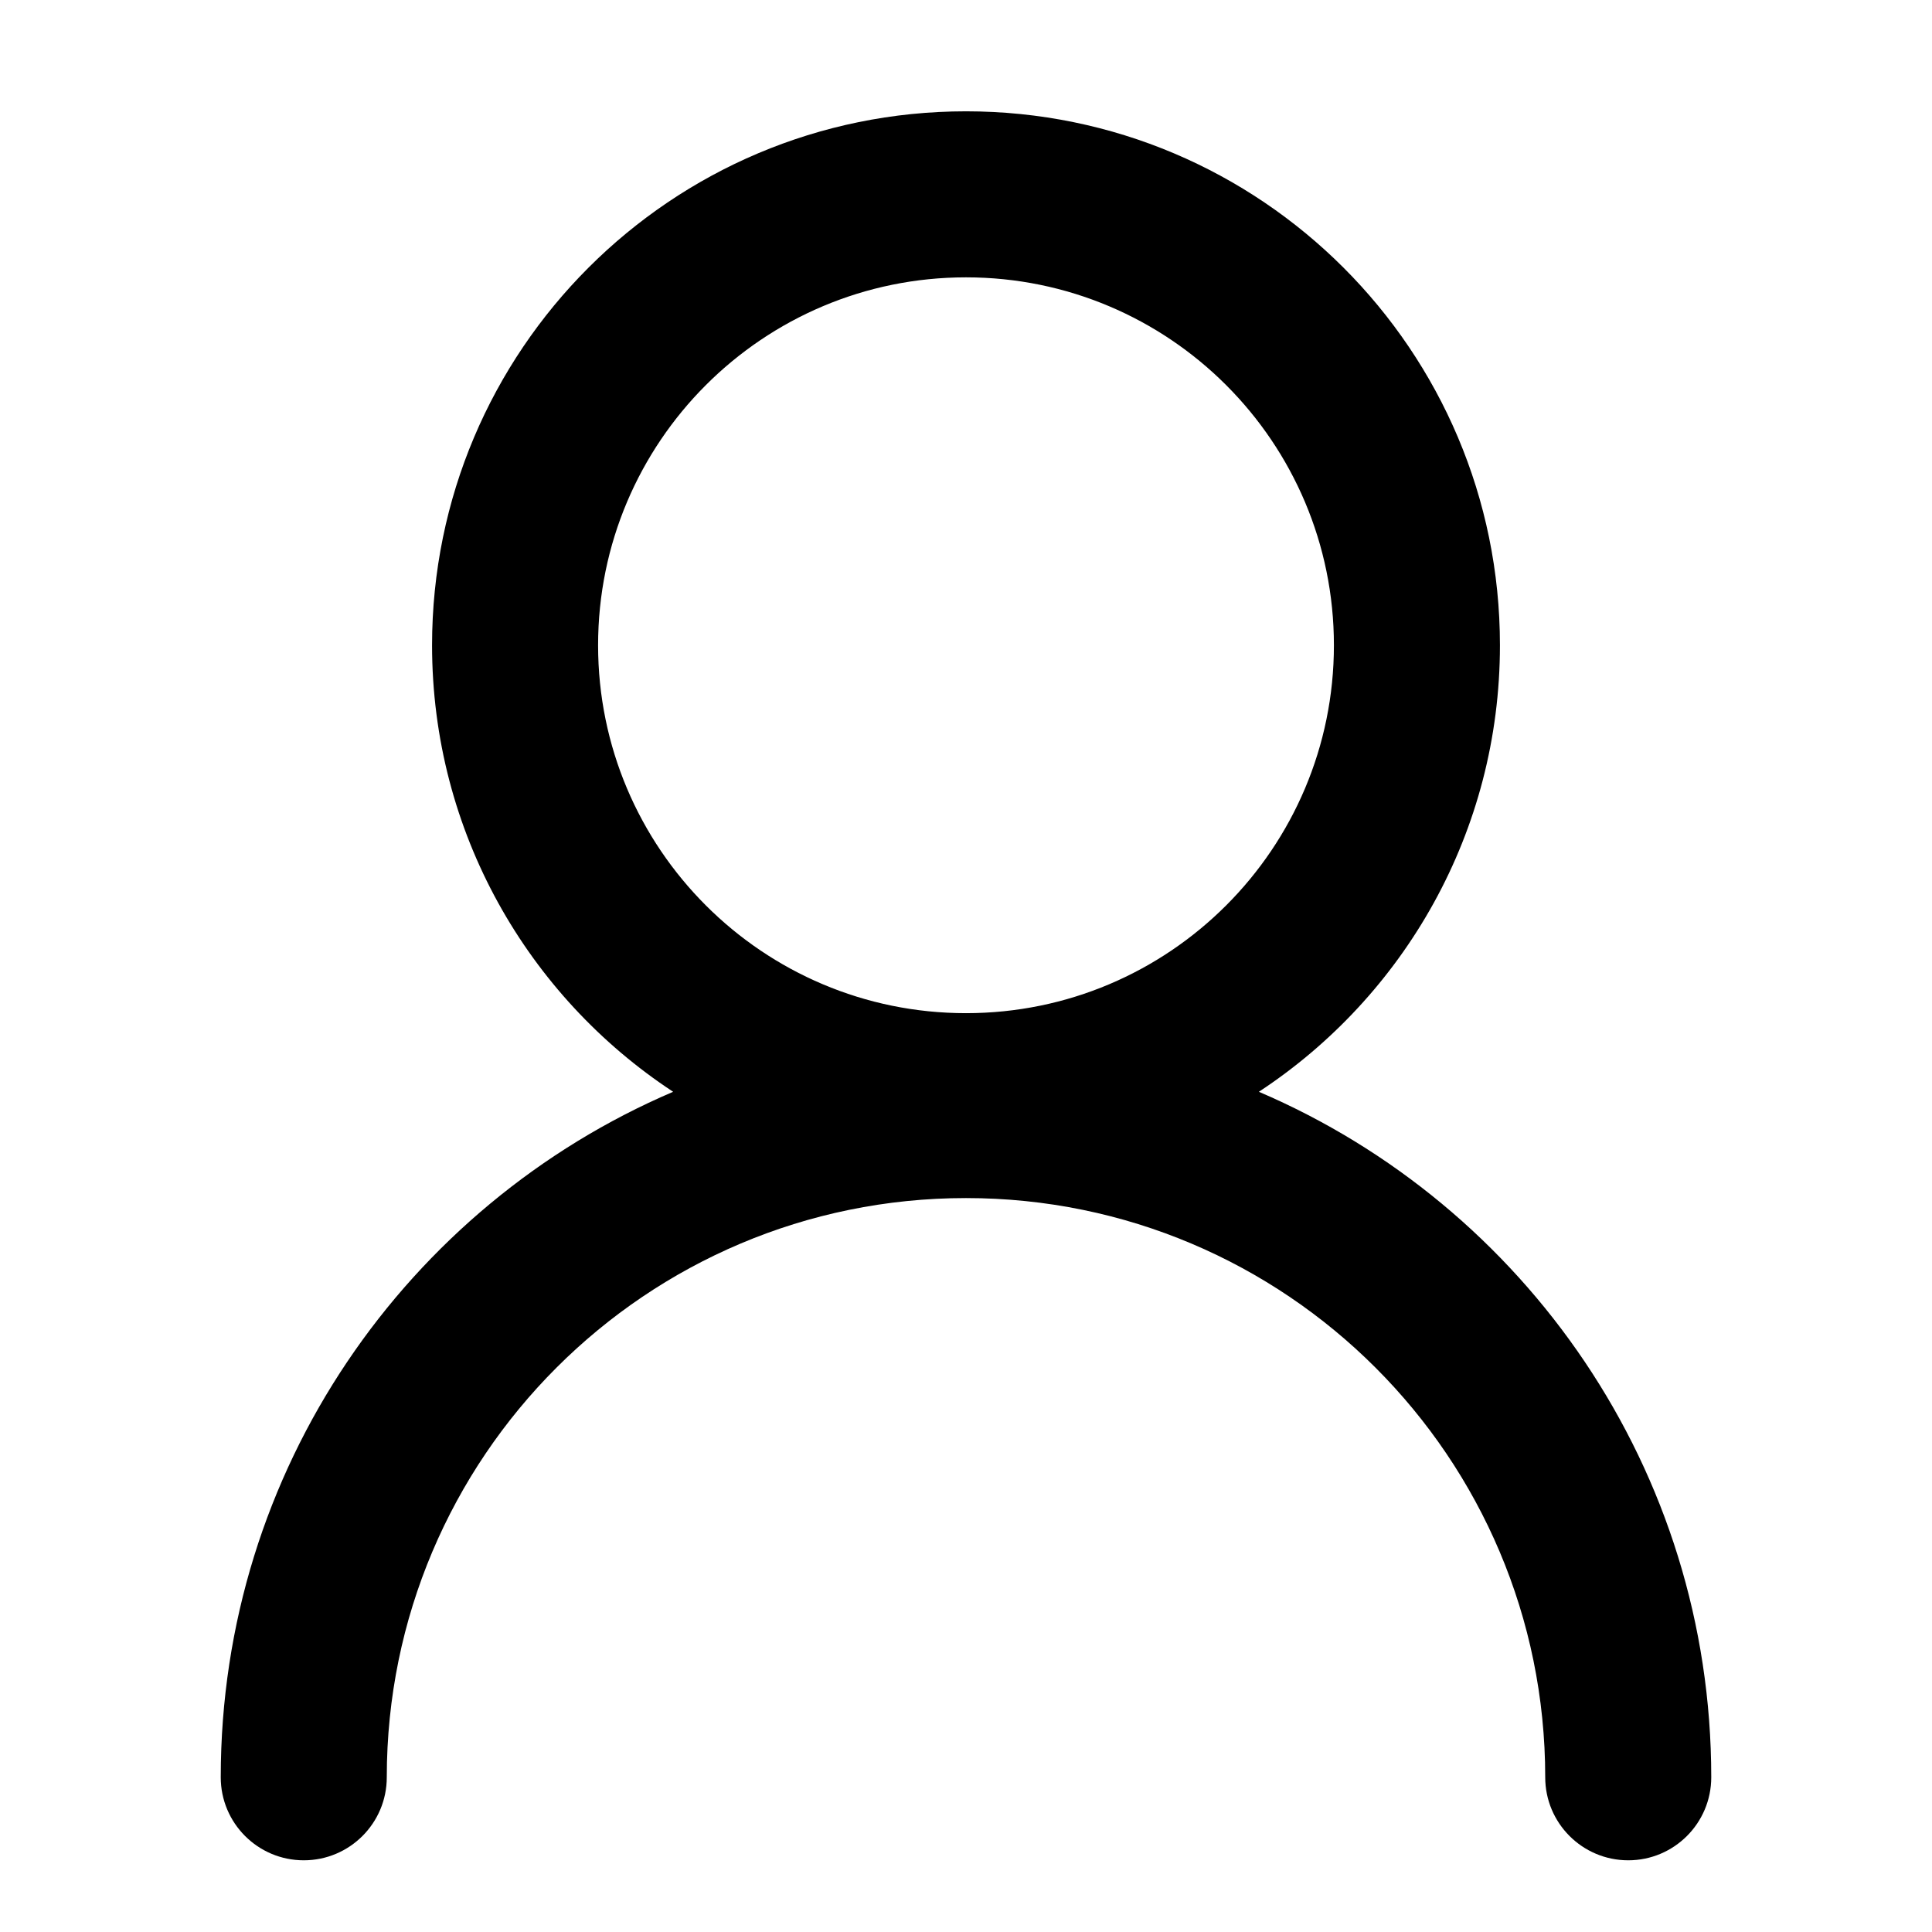 <?xml version="1.0" standalone="no"?><!DOCTYPE svg PUBLIC "-//W3C//DTD SVG 1.1//EN" "http://www.w3.org/Graphics/SVG/1.1/DTD/svg11.dtd"><svg t="1656333251487" viewBox="0 0 1024 1024" version="1.1" xmlns="http://www.w3.org/2000/svg" p-id="2011" xmlns:xlink="http://www.w3.org/1999/xlink" width="16em" height="16em"><defs></defs><path d="M356.774 578.668C279.812 528.088 229 440.978 229 342c0-156.297 126.703-283 283-283s283 126.703 283 283c0 98.978-50.812 186.088-127.774 236.668C808.213 638.98 907 778.953 907 942c0 24.3-19.7 44-44 44s-44-19.7-44-44c0-169.551-137.449-307-307-307S205 772.449 205 942c0 24.3-19.7 44-44 44s-44-19.7-44-44c0-163.047 98.787-303.02 239.774-363.332zM512 537c107.696 0 195-87.304 195-195s-87.304-195-195-195-195 87.304-195 195 87.304 195 195 195z" p-id="2012"></path></svg>